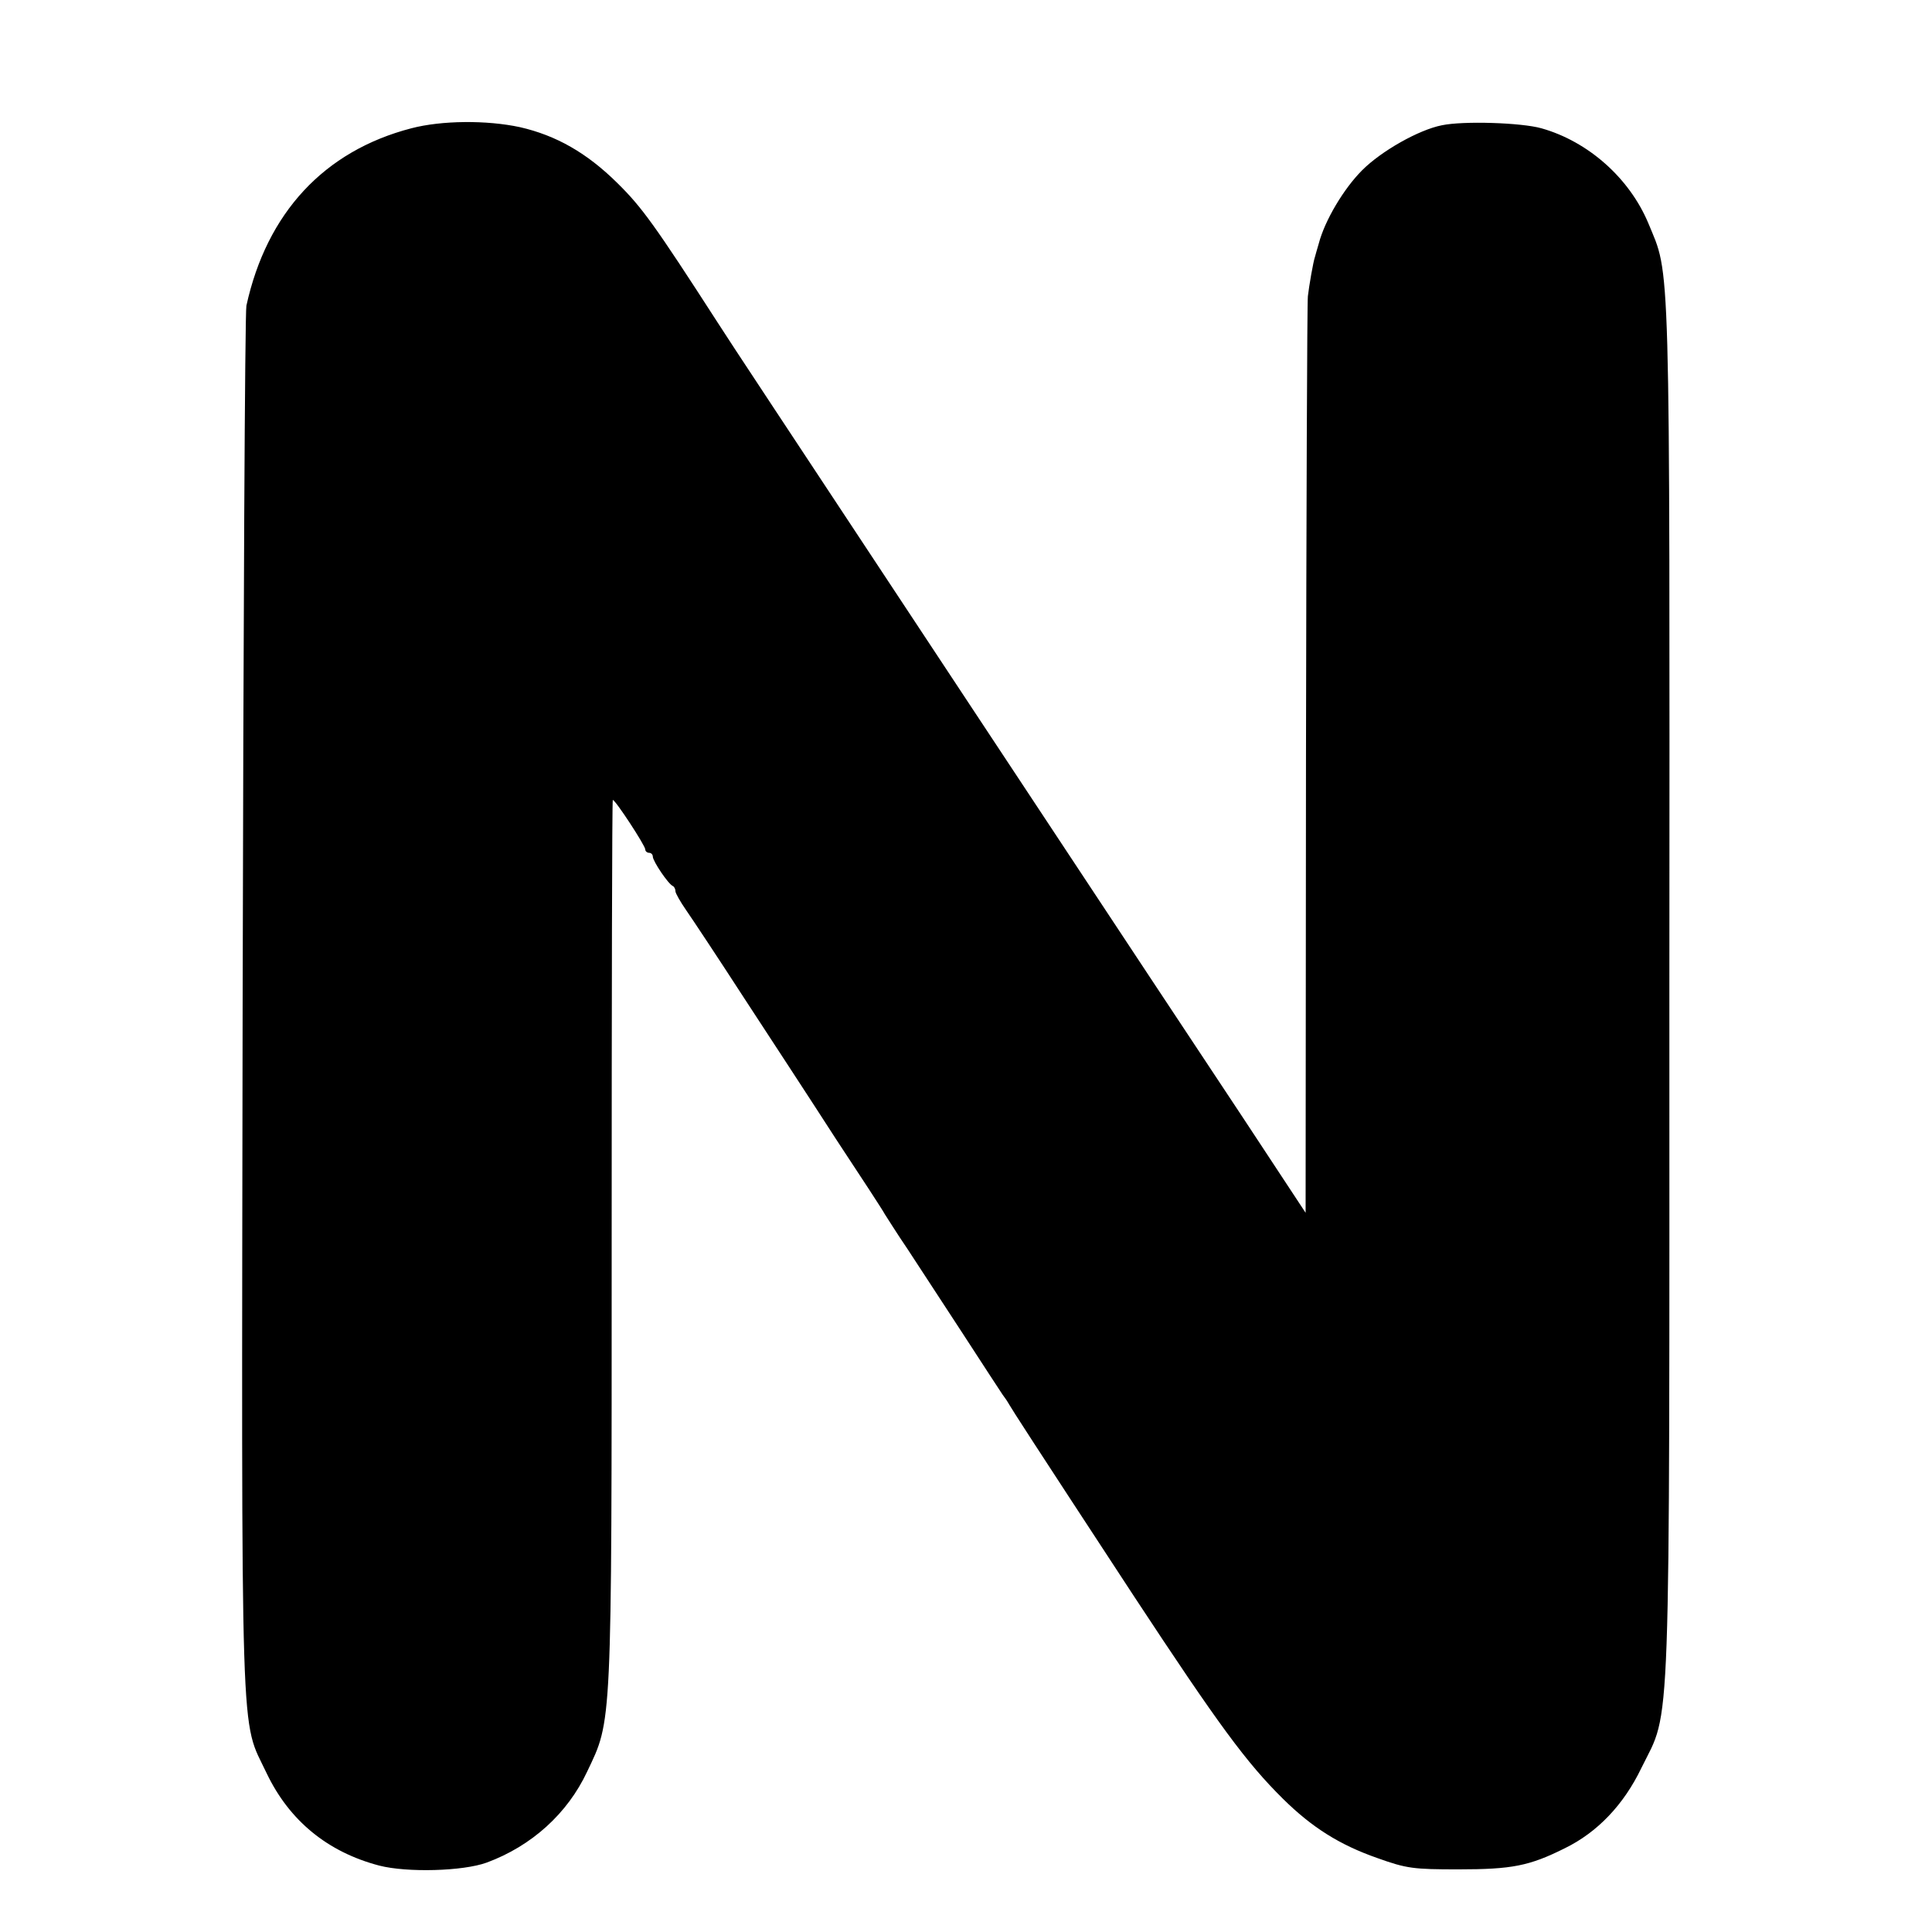 <?xml version="1.0" standalone="no"?>
<!DOCTYPE svg PUBLIC "-//W3C//DTD SVG 20010904//EN"
 "http://www.w3.org/TR/2001/REC-SVG-20010904/DTD/svg10.dtd">
<svg version="1.0" xmlns="http://www.w3.org/2000/svg"
 width="512pt" height="512pt" viewBox="0 0 512 512"
 preserveAspectRatio="xMidYMid meet">
<g transform="translate(0,512) scale(0.1,-0.1)"
fill="#000000" stroke="none">
<path d="M1090 4780 c-231 -60 -383 -224 -437 -470 -4 -19 -8 -854 -10 -1855
-3 -2022 -7 -1884 64 -2035 60 -125 161 -208 298 -244 74 -19 222 -15 285 8
119 44 214 130 266 241 66 139 65 104 65 1403 0 644 1 1172 3 1172 7 0 86
-121 86 -131 0 -5 5 -9 10 -9 6 0 10 -5 10 -10 0 -12 41 -73 53 -78 4 -2 7 -8
7 -14 0 -5 13 -28 29 -51 16 -23 85 -127 153 -232 68 -104 178 -272 243 -373
66 -100 125 -190 130 -200 6 -9 32 -51 60 -92 27 -41 93 -142 147 -225 53 -82
101 -155 105 -161 4 -5 13 -18 18 -27 10 -17 47 -75 330 -507 225 -342 298
-441 395 -537 77 -76 150 -122 250 -157 78 -28 96 -30 215 -30 142 0 188 9
282 56 86 42 156 115 203 213 79 161 74 27 74 2070 1 1979 3 1880 -56 2024
-50 119 -159 216 -283 251 -53 15 -207 20 -264 8 -61 -12 -160 -68 -211 -119
-49 -49 -99 -133 -115 -194 -5 -16 -9 -32 -10 -35 -5 -14 -16 -79 -19 -105 -2
-16 -4 -570 -5 -1229 l-1 -1200 -168 255 c-157 237 -256 386 -727 1099 -527
798 -622 941 -663 1005 -167 259 -201 306 -266 370 -81 80 -162 126 -258 148
-88 19 -208 18 -288 -3z"/>
</g>
</svg>
